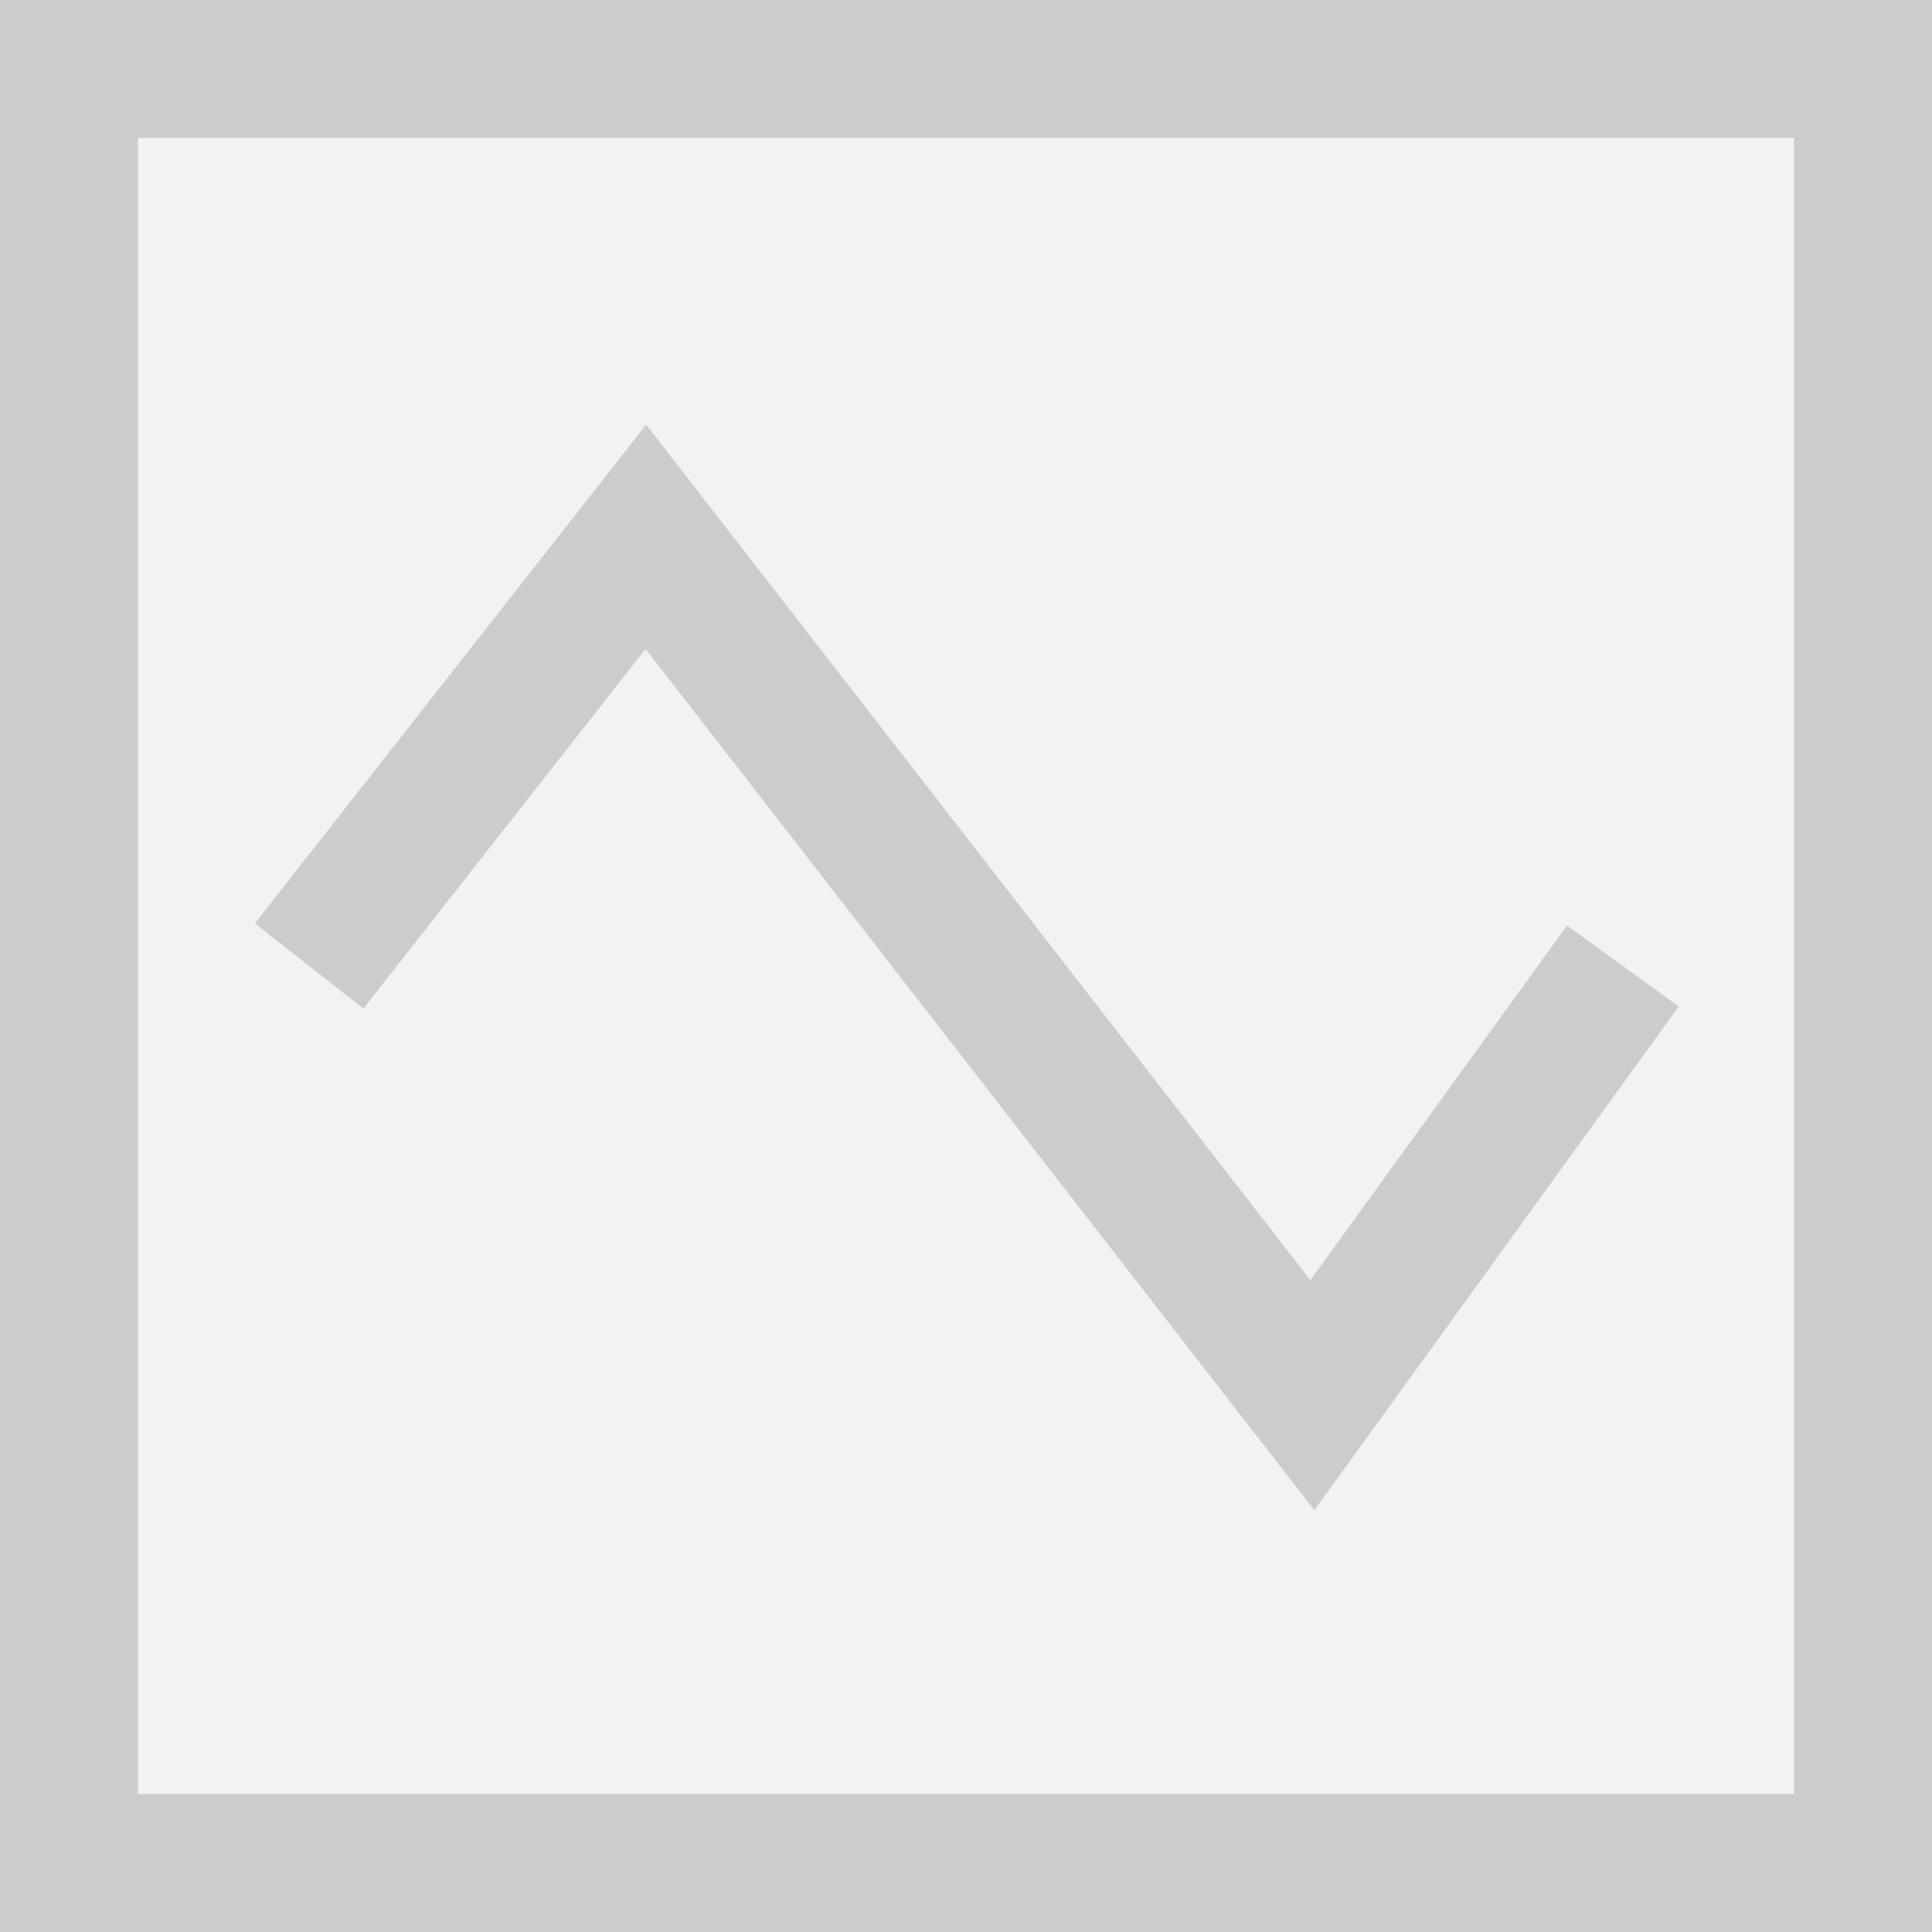 <svg xmlns="http://www.w3.org/2000/svg" viewBox="0 0 14 14"><rect x="0" y="0" width="14" height="14" fill="#333333" stroke="none"/><defs><style>.cls-1,.cls-3{fill:#f2f2f2;}.cls-2{fill:#ccc;}.cls-3{stroke:#ccc;stroke-miterlimit:10;}</style></defs><title>Asset 13</title><g id="Layer_2" data-name="Layer 2"><g id="Layer_2-2" data-name="Layer 2"><rect class="cls-1" x="0.5" y="0.5" width="13" height="13"/><path class="cls-2" d="M13,1V13H1V1H13m1-1H0V14H14V0Z"/><polyline class="cls-3" points="2.24 7 4.68 3.89 9.51 10.11 11.76 7"/></g></g></svg>